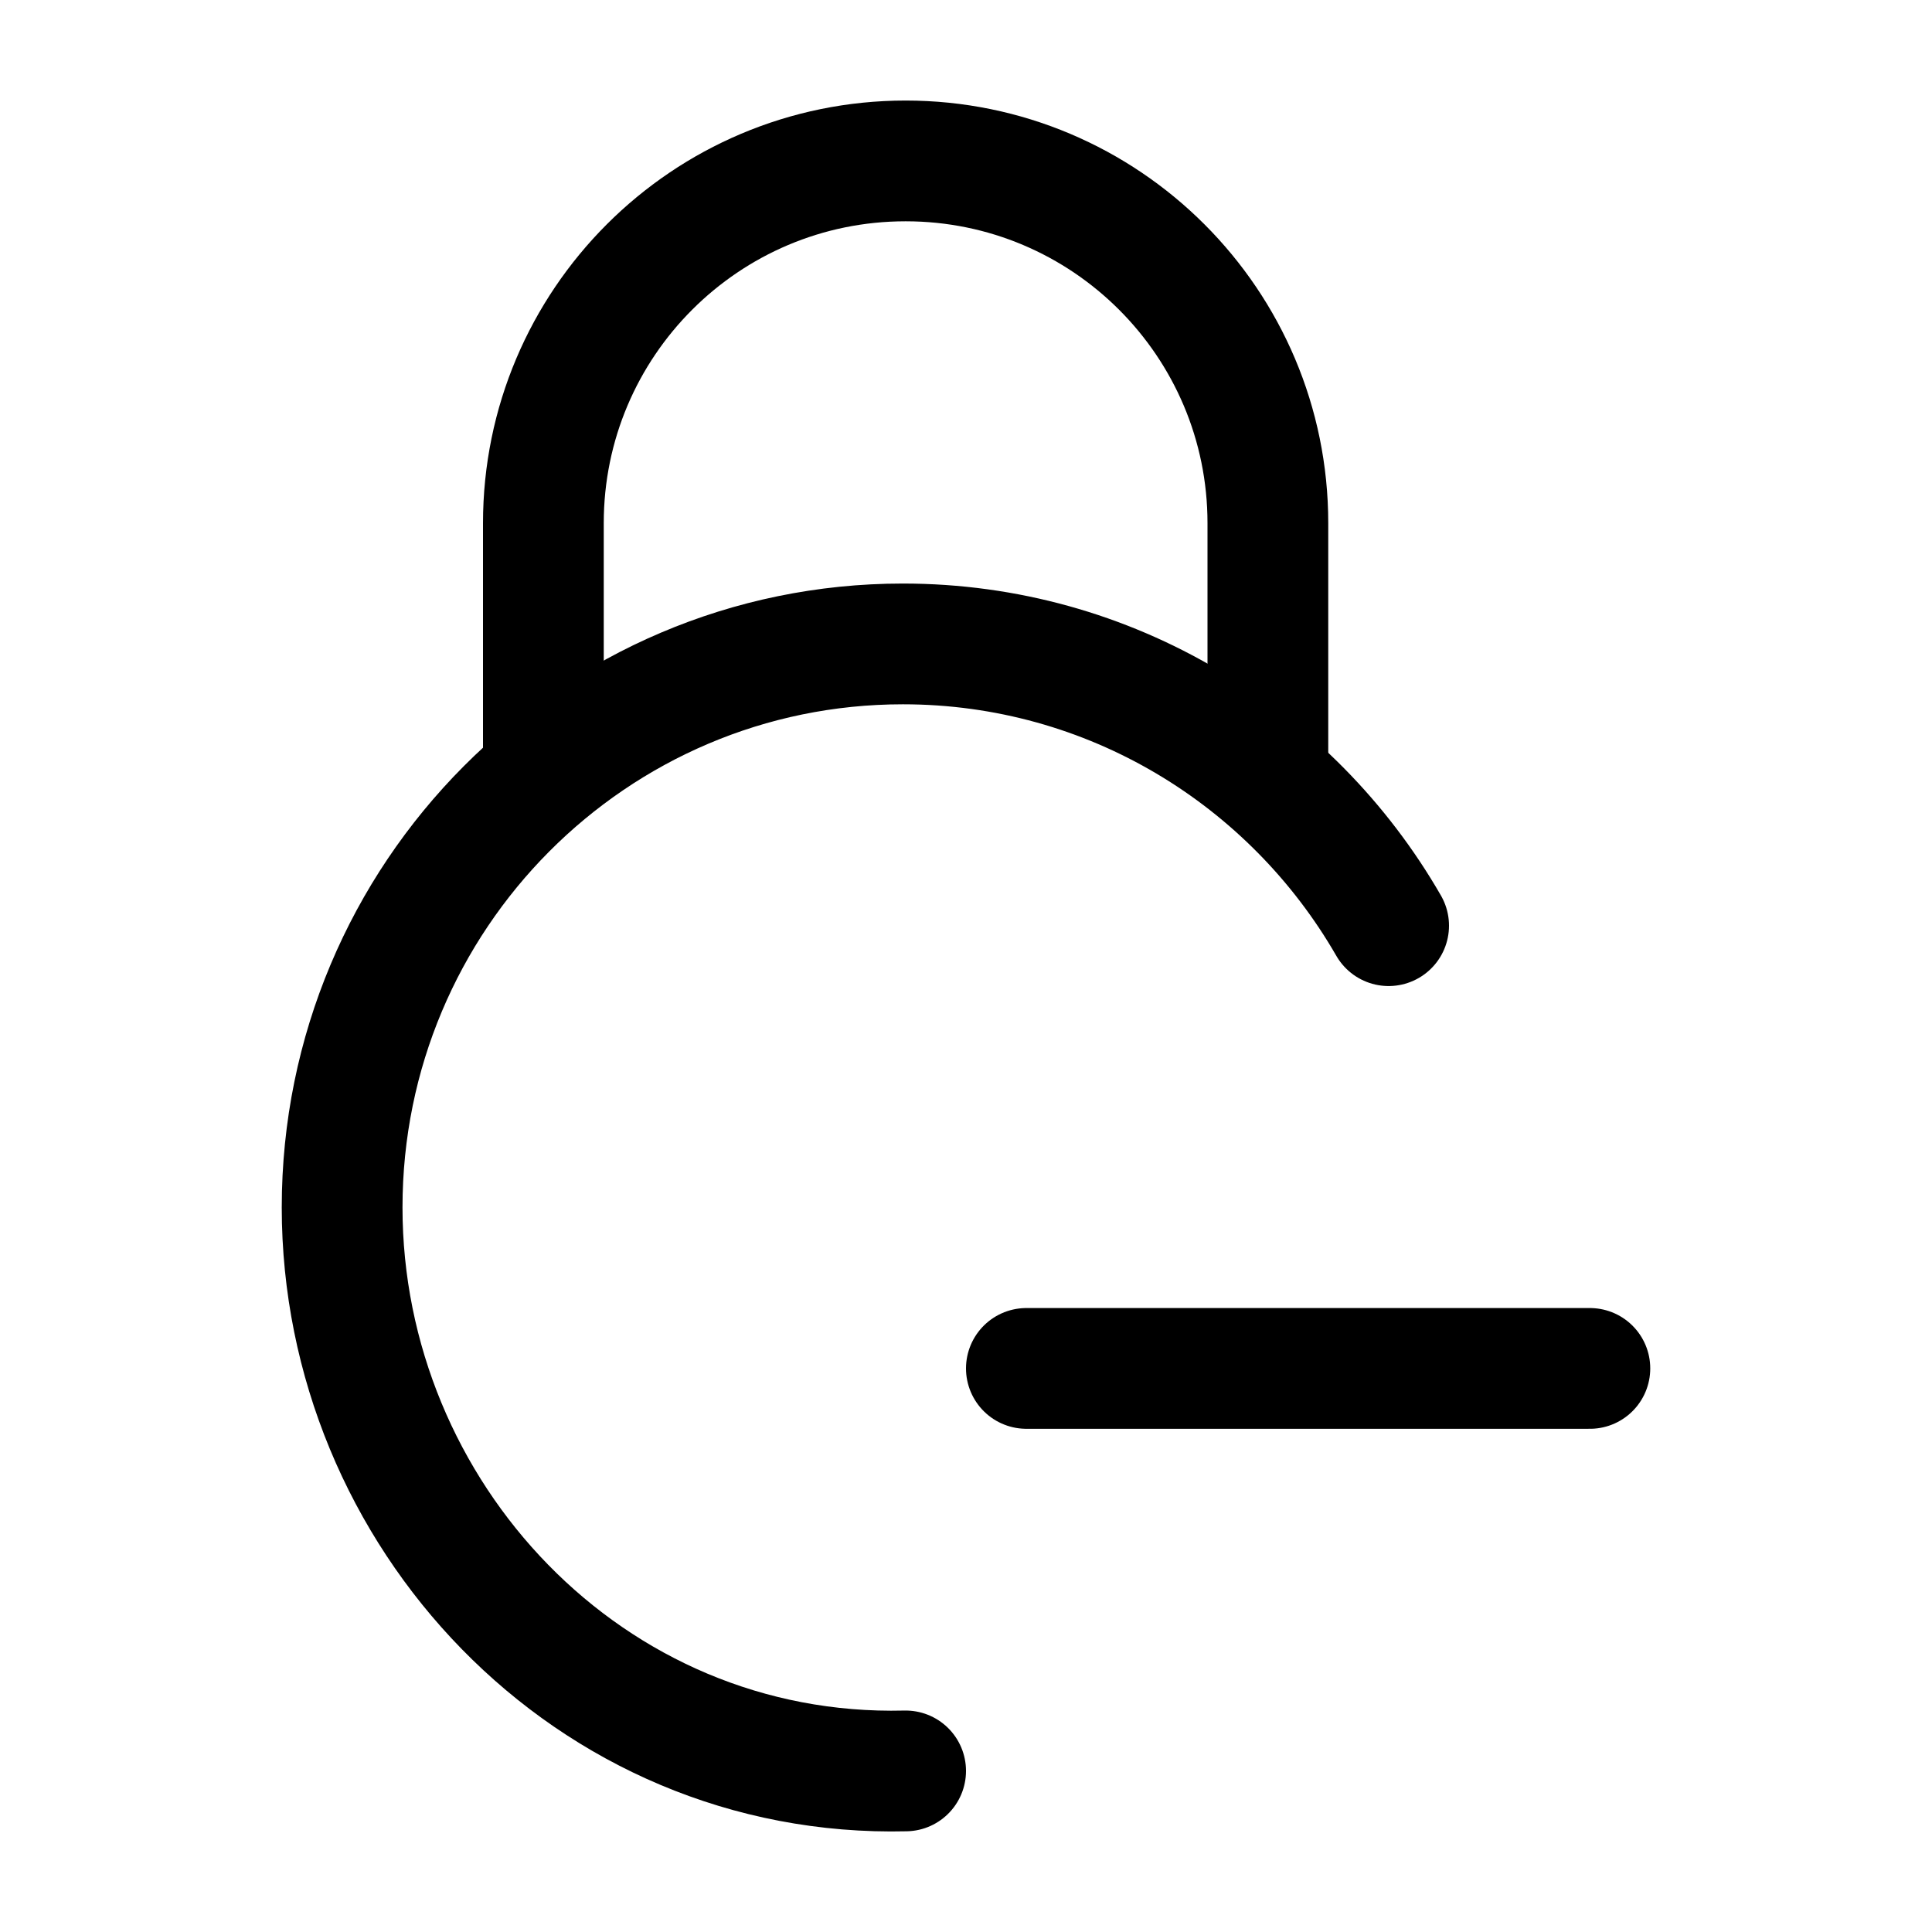<svg width="24" height="24" viewBox="0 0 24 24" fill="none" xmlns="http://www.w3.org/2000/svg">
    <path d="M11.25 21.999C7.314 22.096 4.25 18.806 4.25 14.999C4.25 11.133 7.369 7.999 11.216 7.999C13.794 7.999 16.046 9.407 17.25 11.499" stroke="currentColor" stroke-width="1.5" stroke-linecap="round" stroke-linejoin="round"/>
    <path d="M15.75 9.499V6.499C15.75 4.014 13.735 1.999 11.25 1.999C8.765 1.999 6.75 4.014 6.75 6.499V9.499" stroke="currentColor" stroke-width="1.5" stroke-linecap="round" stroke-linejoin="round"/>
    <path d="M12.75 16.999H19.75" stroke="currentColor" stroke-width="1.5" stroke-linecap="round" stroke-linejoin="round"/>
</svg>
